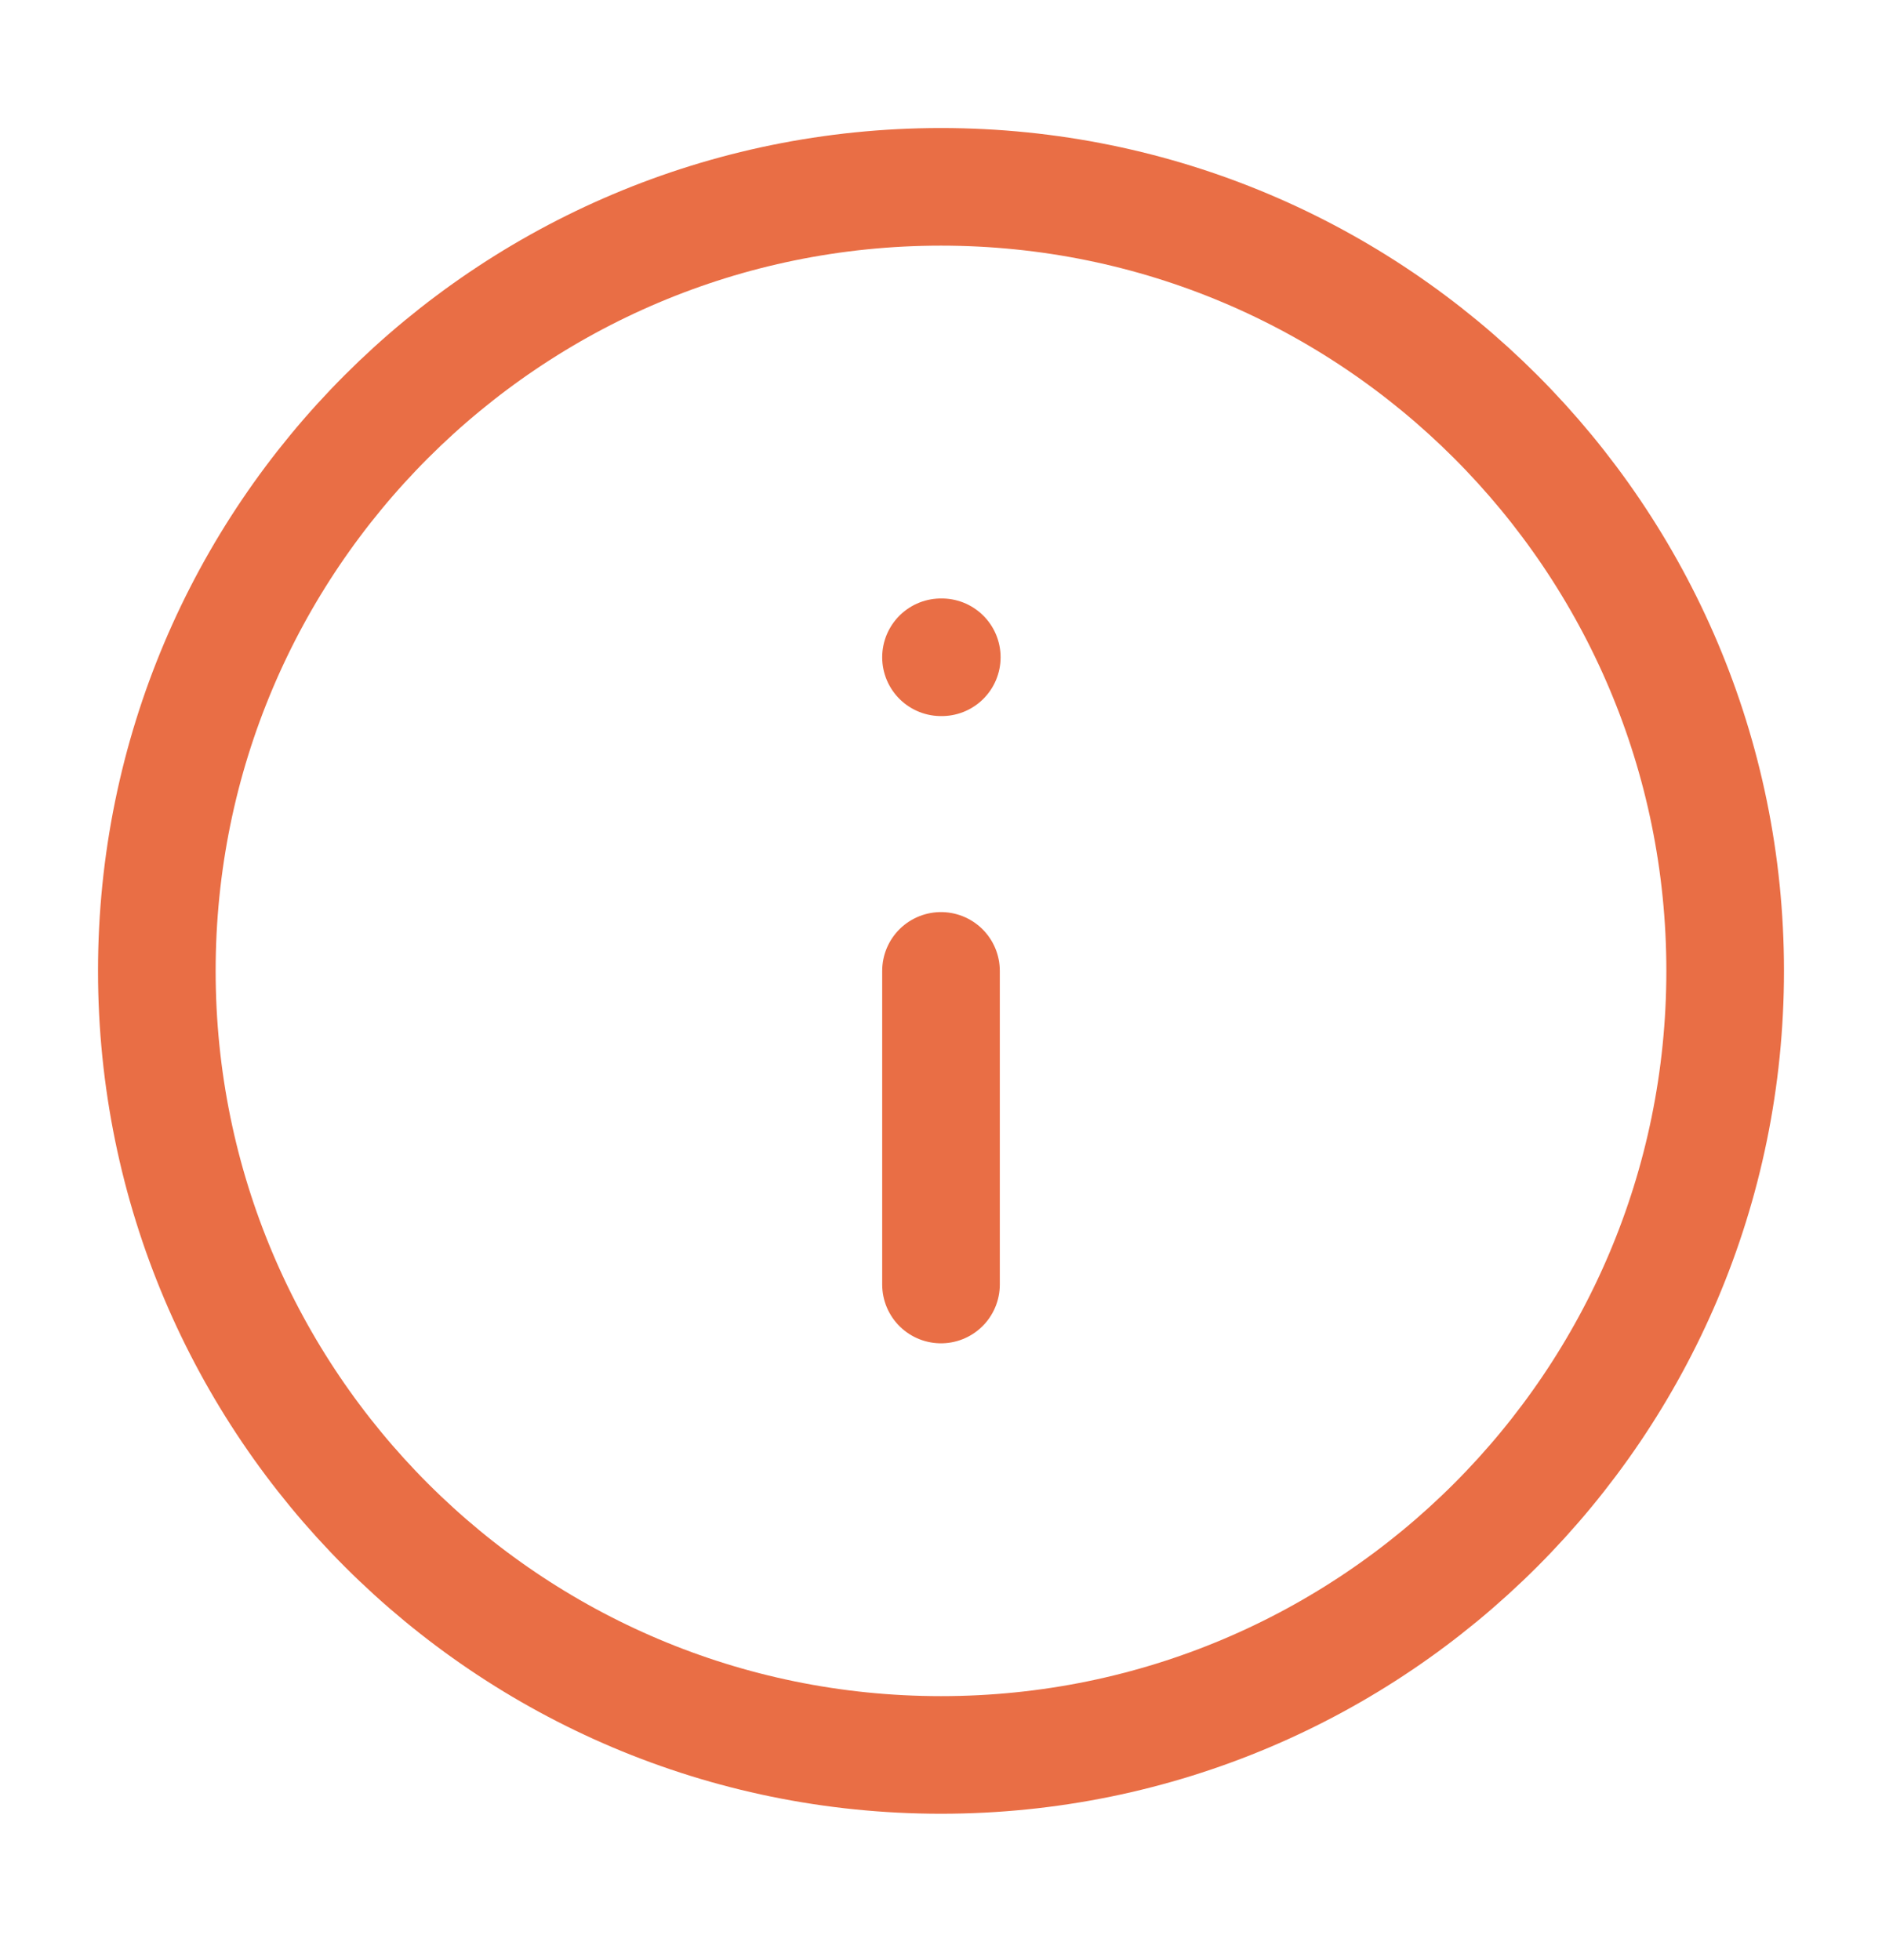 <svg width="24" height="25" viewBox="0 0 24 25" fill="none" xmlns="http://www.w3.org/2000/svg">
<path d="M12 16.383V12.383M12 8.383H12.01M22 12.383C22 17.905 17.523 22.383 12 22.383C6.477 22.383 2 17.905 2 12.383C2 6.86 6.477 2.383 12 2.383C17.523 2.383 22 6.86 22 12.383Z" stroke="#E96E45" stroke-width="1.5" stroke-linecap="round" stroke-linejoin="round"/>
</svg>
